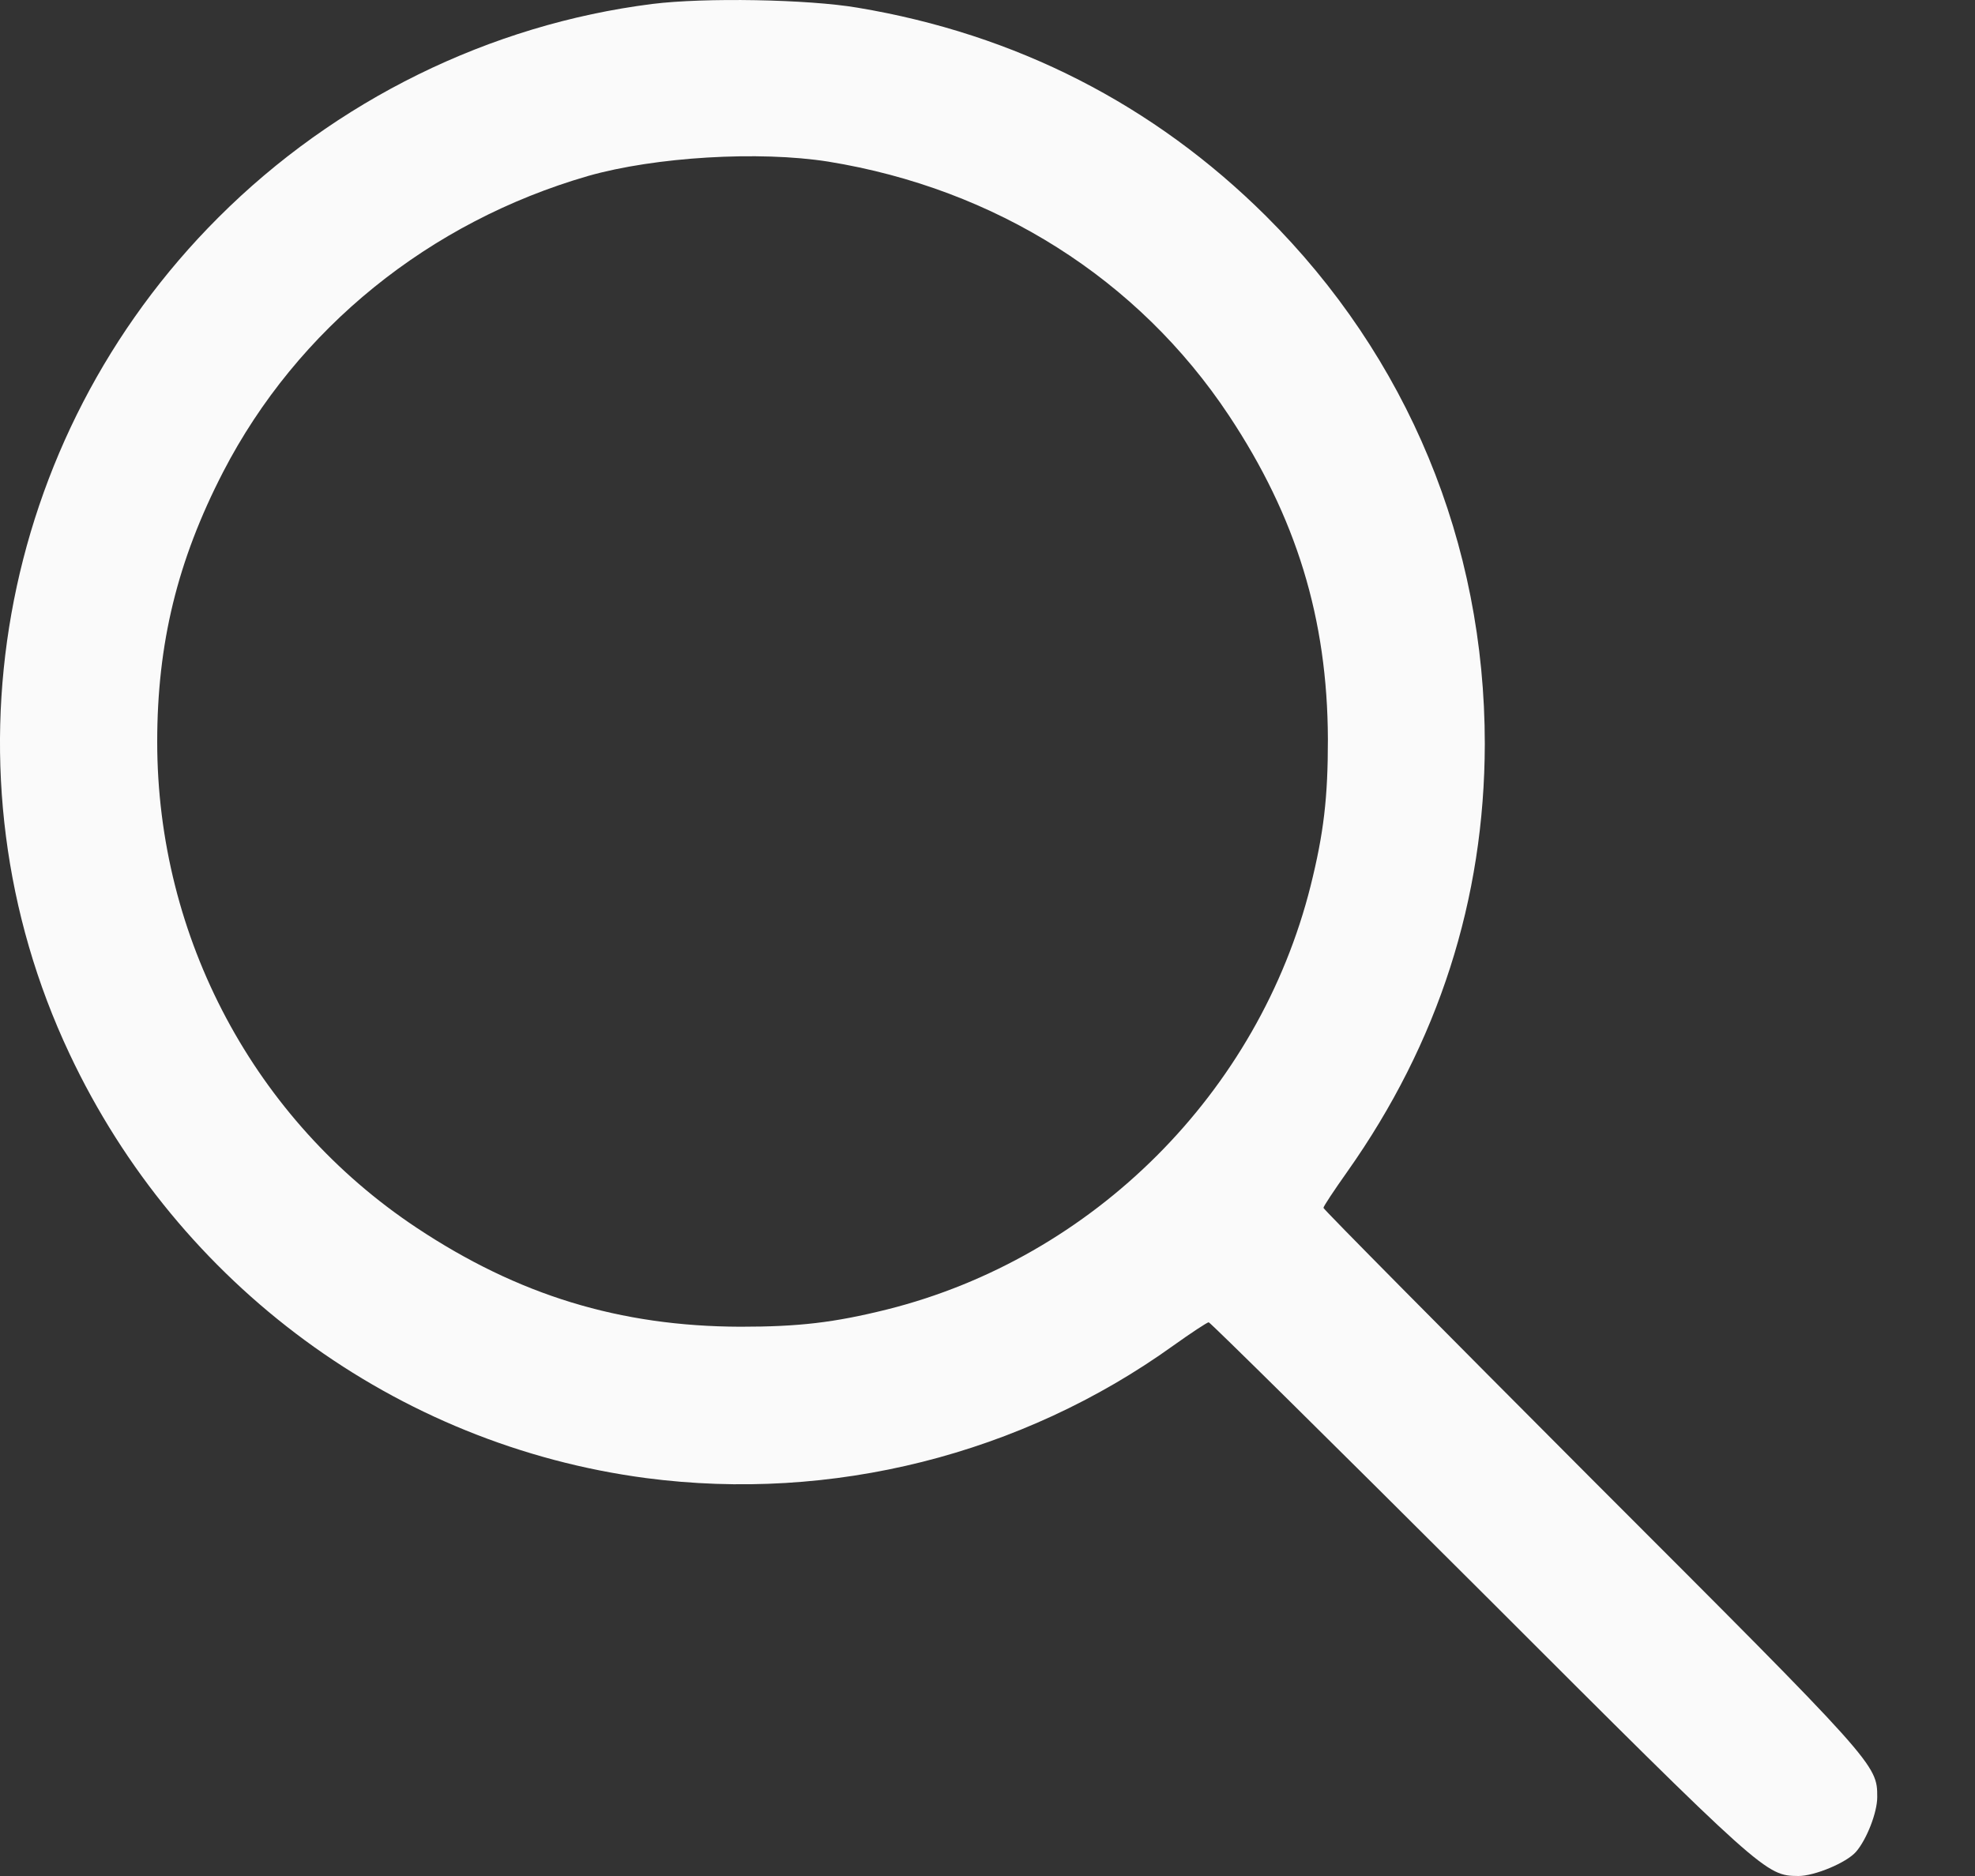 <svg class = "svg-icon" width="20" height="19" viewBox="0 0 20 19" fill="none" xmlns="http://www.w3.org/2000/svg">
<rect x="0" y="0" width="20" height="19" fill="#333333" stroke="none"/>
<g id="Group">
<path id="Vector" d="M6.606 0.04C4.957 0.248 3.397 1.017 2.212 2.202C-0.031 4.441 -0.633 7.84 0.704 10.673C1.807 13.017 4.013 14.636 6.543 14.97C8.422 15.216 10.342 14.733 11.879 13.63C12.061 13.5 12.225 13.392 12.24 13.392C12.255 13.392 13.499 14.621 14.999 16.118C17.877 18.996 17.881 18.996 18.212 19C18.375 19 18.698 18.866 18.795 18.755C18.902 18.632 19.01 18.358 19.01 18.201C19.01 17.871 19.006 17.867 16.128 14.989C14.632 13.489 13.402 12.248 13.402 12.233C13.402 12.218 13.51 12.055 13.644 11.866C14.565 10.562 15.033 9.11 15.036 7.535C15.036 5.5 14.256 3.617 12.819 2.187C11.683 1.058 10.286 0.345 8.685 0.078C8.18 -0.008 7.133 -0.026 6.606 0.04ZM8.388 1.637C10.082 1.912 11.527 2.826 12.444 4.207C13.127 5.236 13.443 6.265 13.447 7.487C13.447 8.077 13.406 8.434 13.272 8.972C12.748 11.063 11.073 12.738 8.983 13.262C8.444 13.396 8.088 13.437 7.497 13.437C6.275 13.433 5.246 13.117 4.218 12.434C2.58 11.346 1.592 9.5 1.592 7.513C1.592 6.518 1.796 5.678 2.26 4.779C3.011 3.327 4.348 2.247 5.956 1.782C6.635 1.589 7.686 1.526 8.388 1.637Z" fill="#FAFAFA"/>
</g>
</svg>
